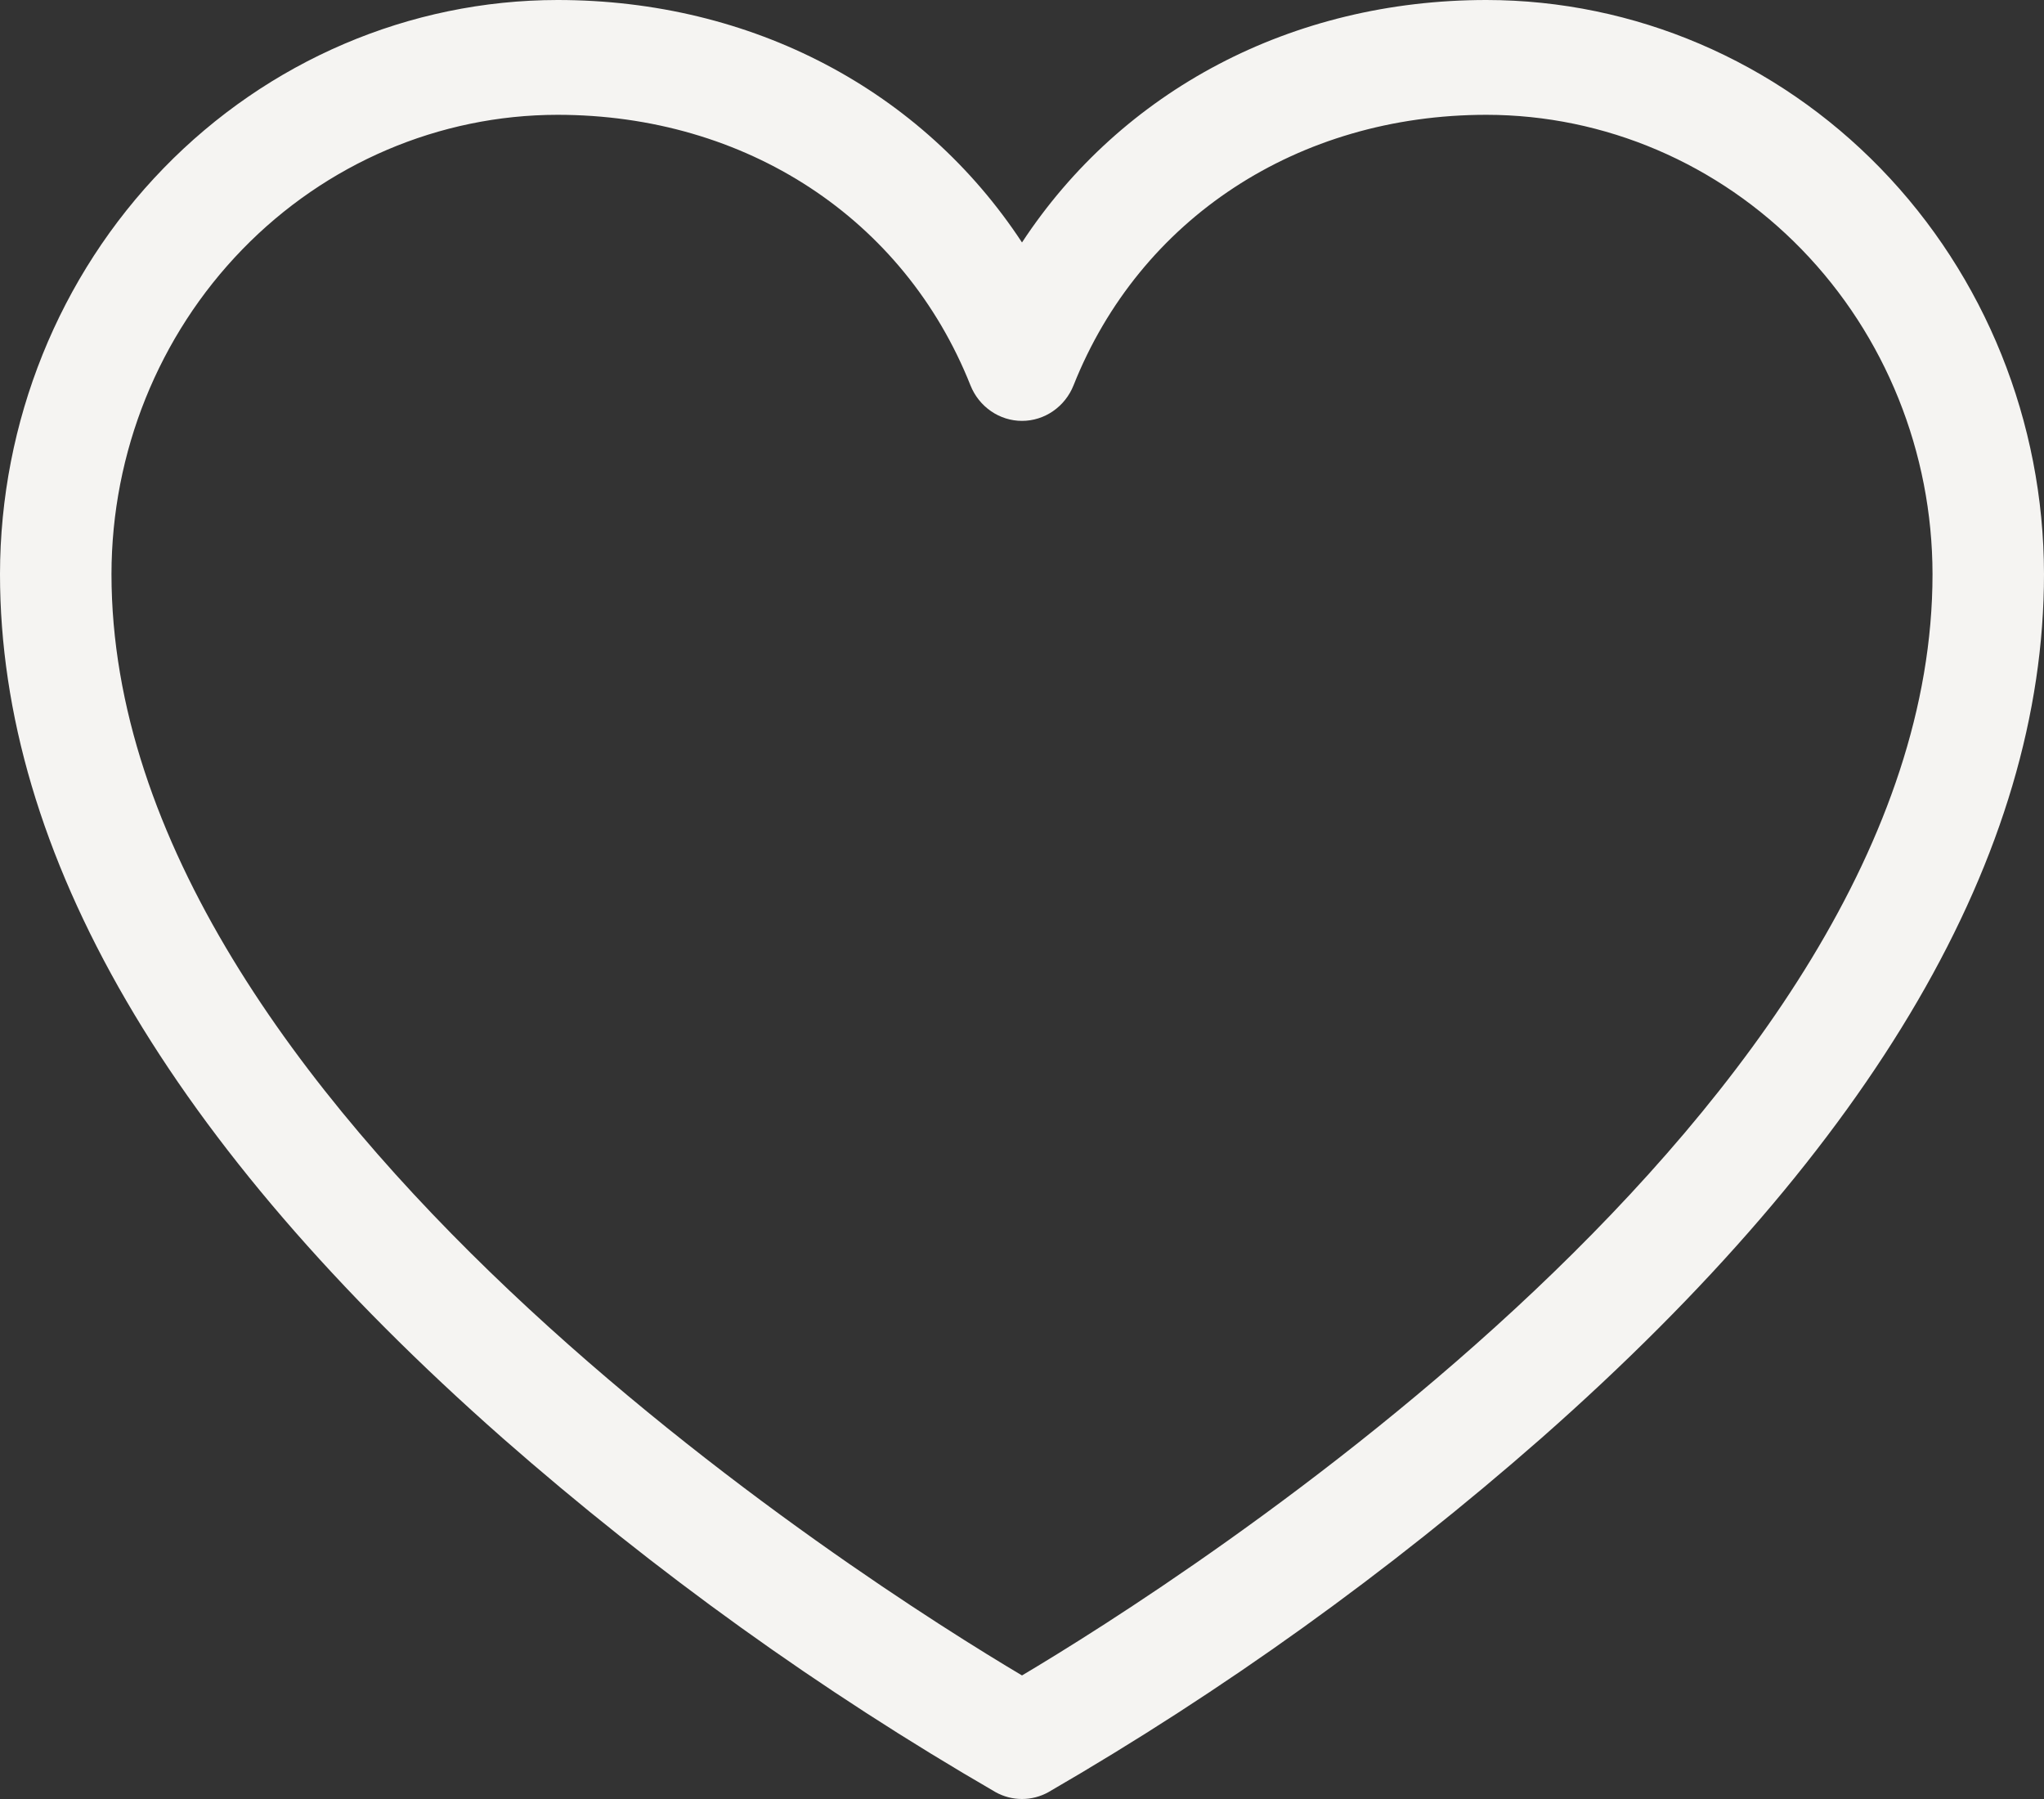 <svg width="50" height="44" viewBox="0 0 50 44" fill="none" xmlns="http://www.w3.org/2000/svg">
<rect x="0" y="0" width="50" height="44" fill="#333333" stroke="none"/>
<g clip-path="url(#clip0_2012_67)">
<path d="M36.364 0C31.591 0 27.441 2.216 25 5.93C22.559 2.216 18.409 0 13.636 0C10.021 0.004 6.555 1.485 3.999 4.117C1.442 6.749 0.004 10.318 0 14.041C0 20.874 4.136 27.985 12.296 35.174C16.034 38.455 20.073 41.354 24.355 43.833C24.553 43.943 24.775 44 25 44C25.225 44 25.447 43.943 25.645 43.833C29.927 41.354 33.966 38.455 37.705 35.174C45.864 27.985 50 20.874 50 14.041C49.996 10.318 48.558 6.749 46.001 4.117C43.445 1.485 39.979 0.004 36.364 0ZM25 40.978C21.27 38.762 2.727 27.08 2.727 14.041C2.73 11.063 3.881 8.207 5.926 6.102C7.971 3.996 10.744 2.811 13.636 2.808C18.245 2.808 22.116 5.342 23.739 9.424C23.841 9.681 24.016 9.901 24.241 10.056C24.465 10.211 24.73 10.294 25 10.294C25.27 10.294 25.535 10.211 25.759 10.056C25.984 9.901 26.159 9.681 26.261 9.424C27.884 5.342 31.755 2.808 36.364 2.808C39.256 2.811 42.029 3.996 44.074 6.102C46.119 8.207 47.27 11.063 47.273 14.041C47.273 27.08 28.73 38.762 25 40.978Z" fill="#F5F4F2"/>
</g>
<defs>
<clipPath id="clip0_2012_67">
<rect width="50" height="44" fill="white"/>
</clipPath>
</defs>
</svg>
